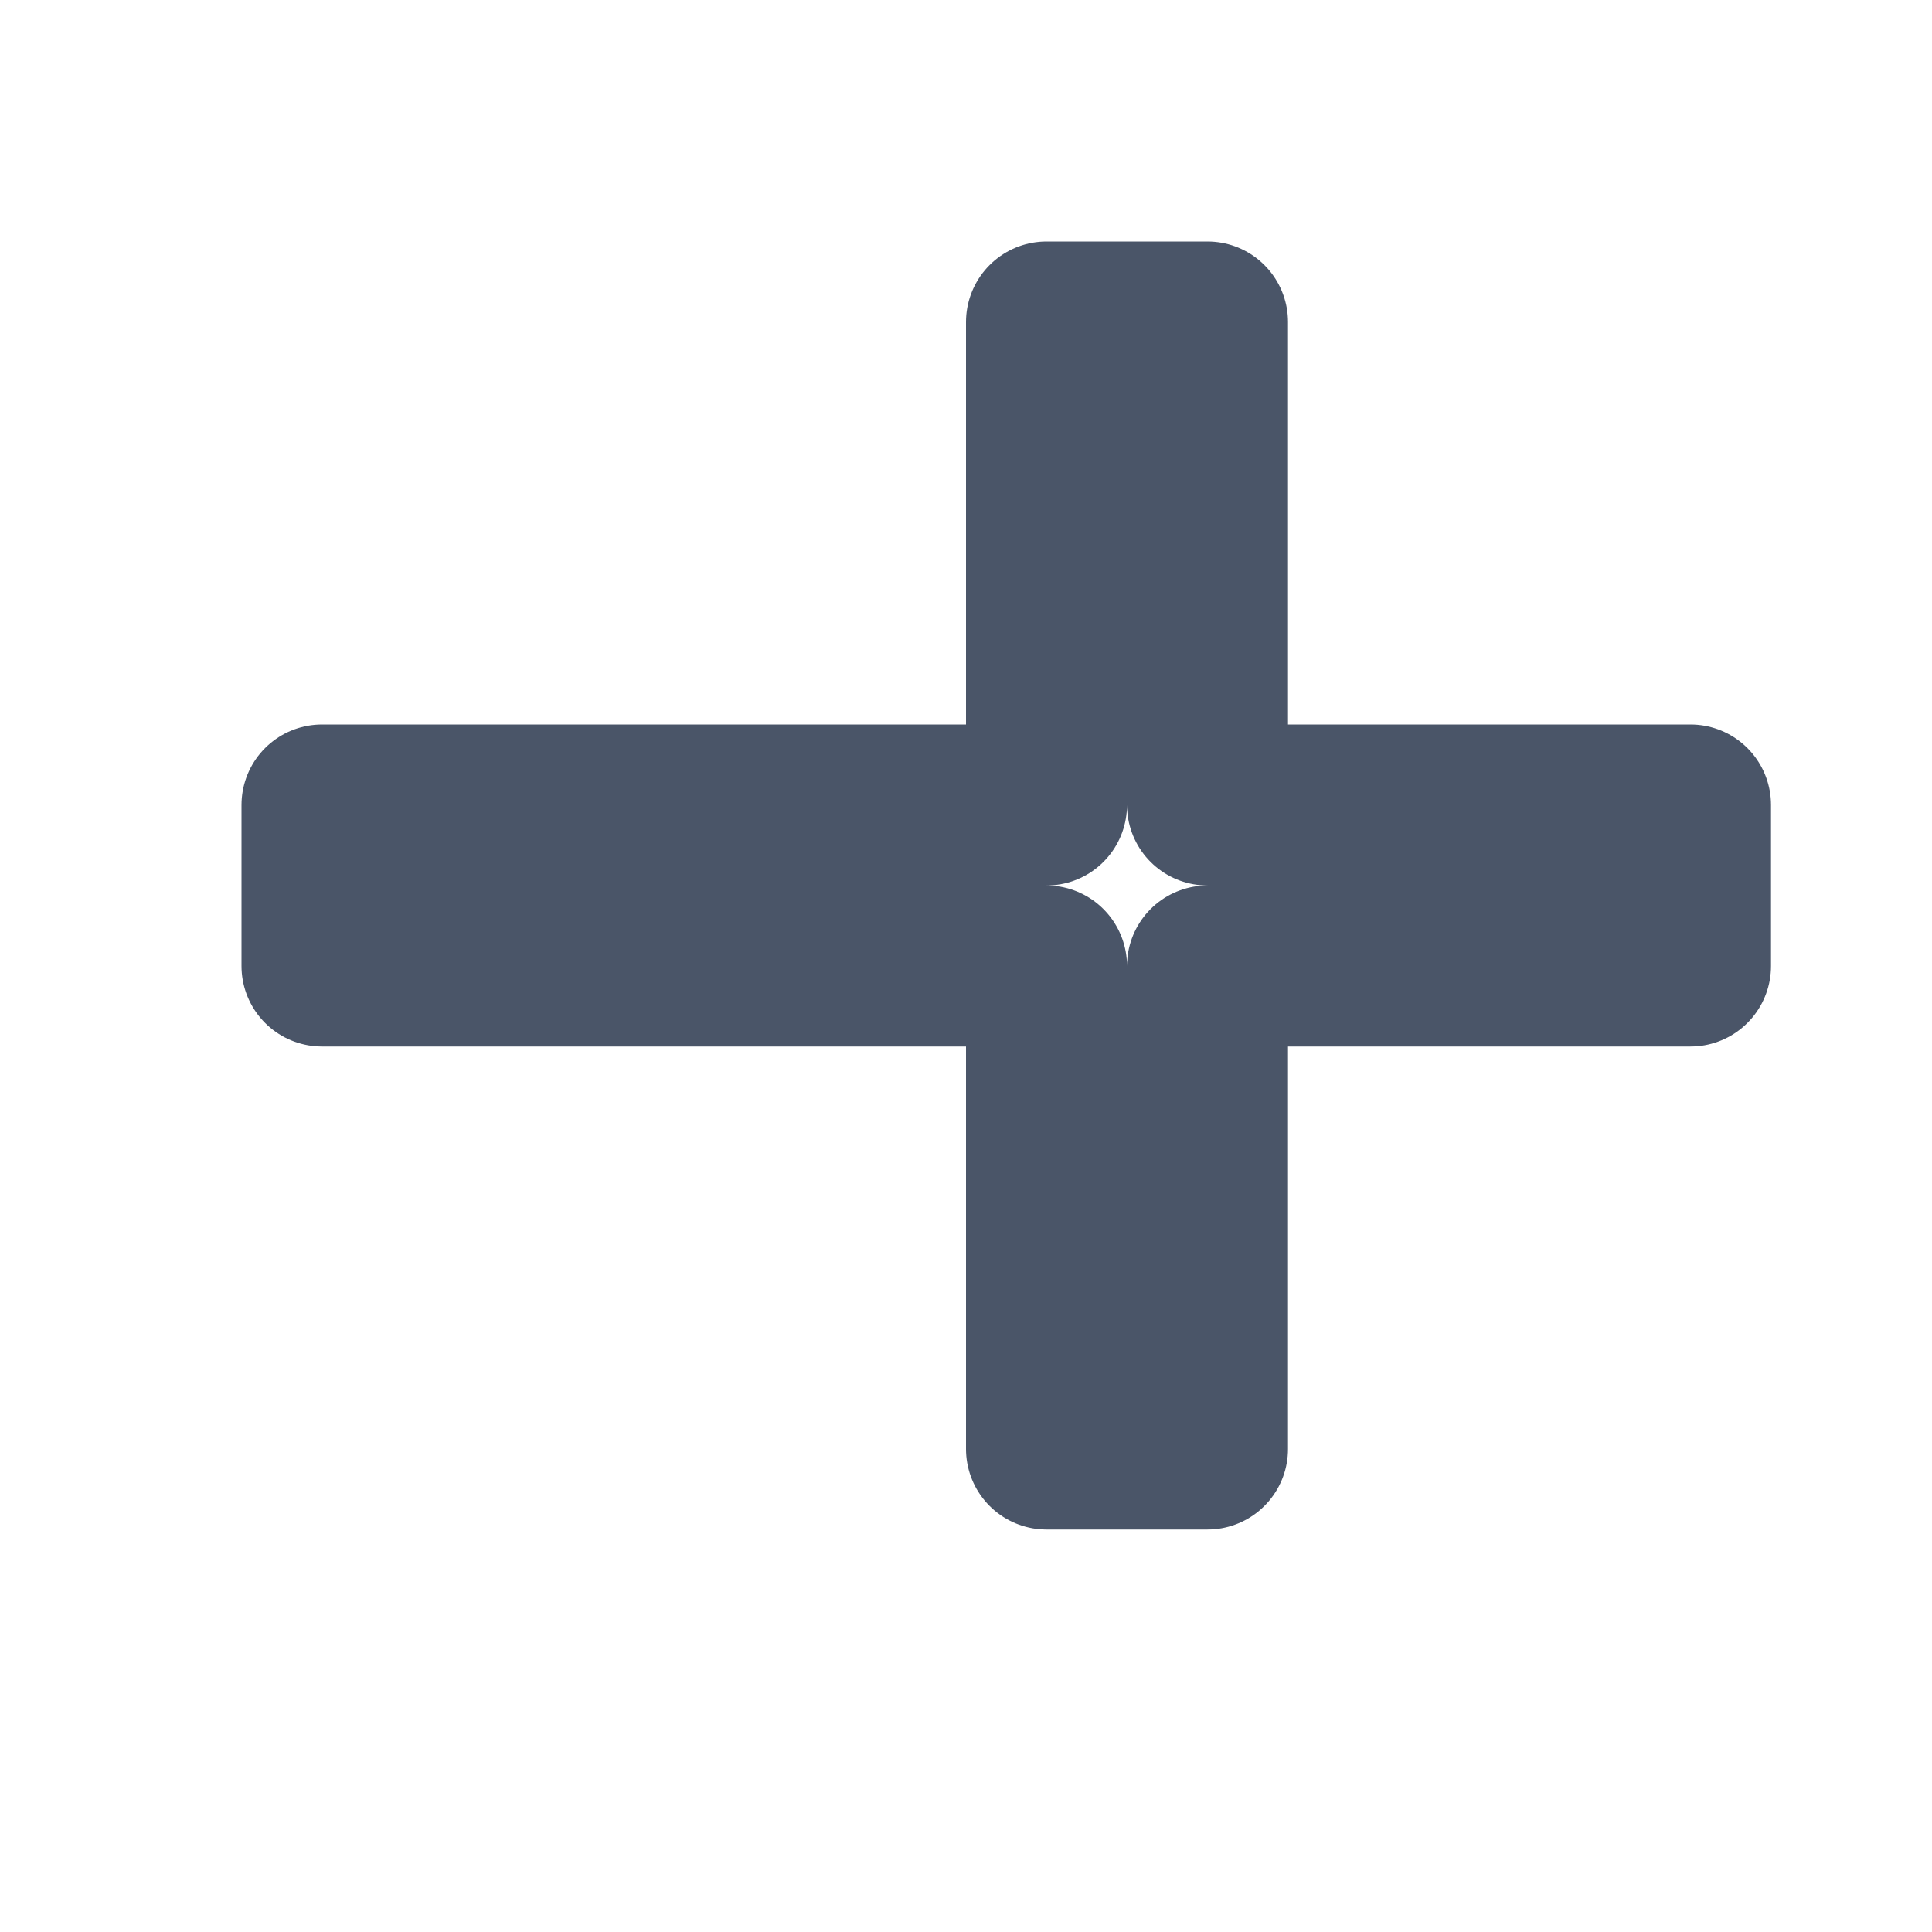 <svg xmlns="http://www.w3.org/2000/svg" width="64" height="64" viewBox="0 0 24 24" fill="none" stroke="#4A5568" stroke-width="2" stroke-linecap="round" stroke-linejoin="round">
  <path d="M21 10h-6V4h-2v6H4v2h9v6h2v-6h6z"/>
</svg>
